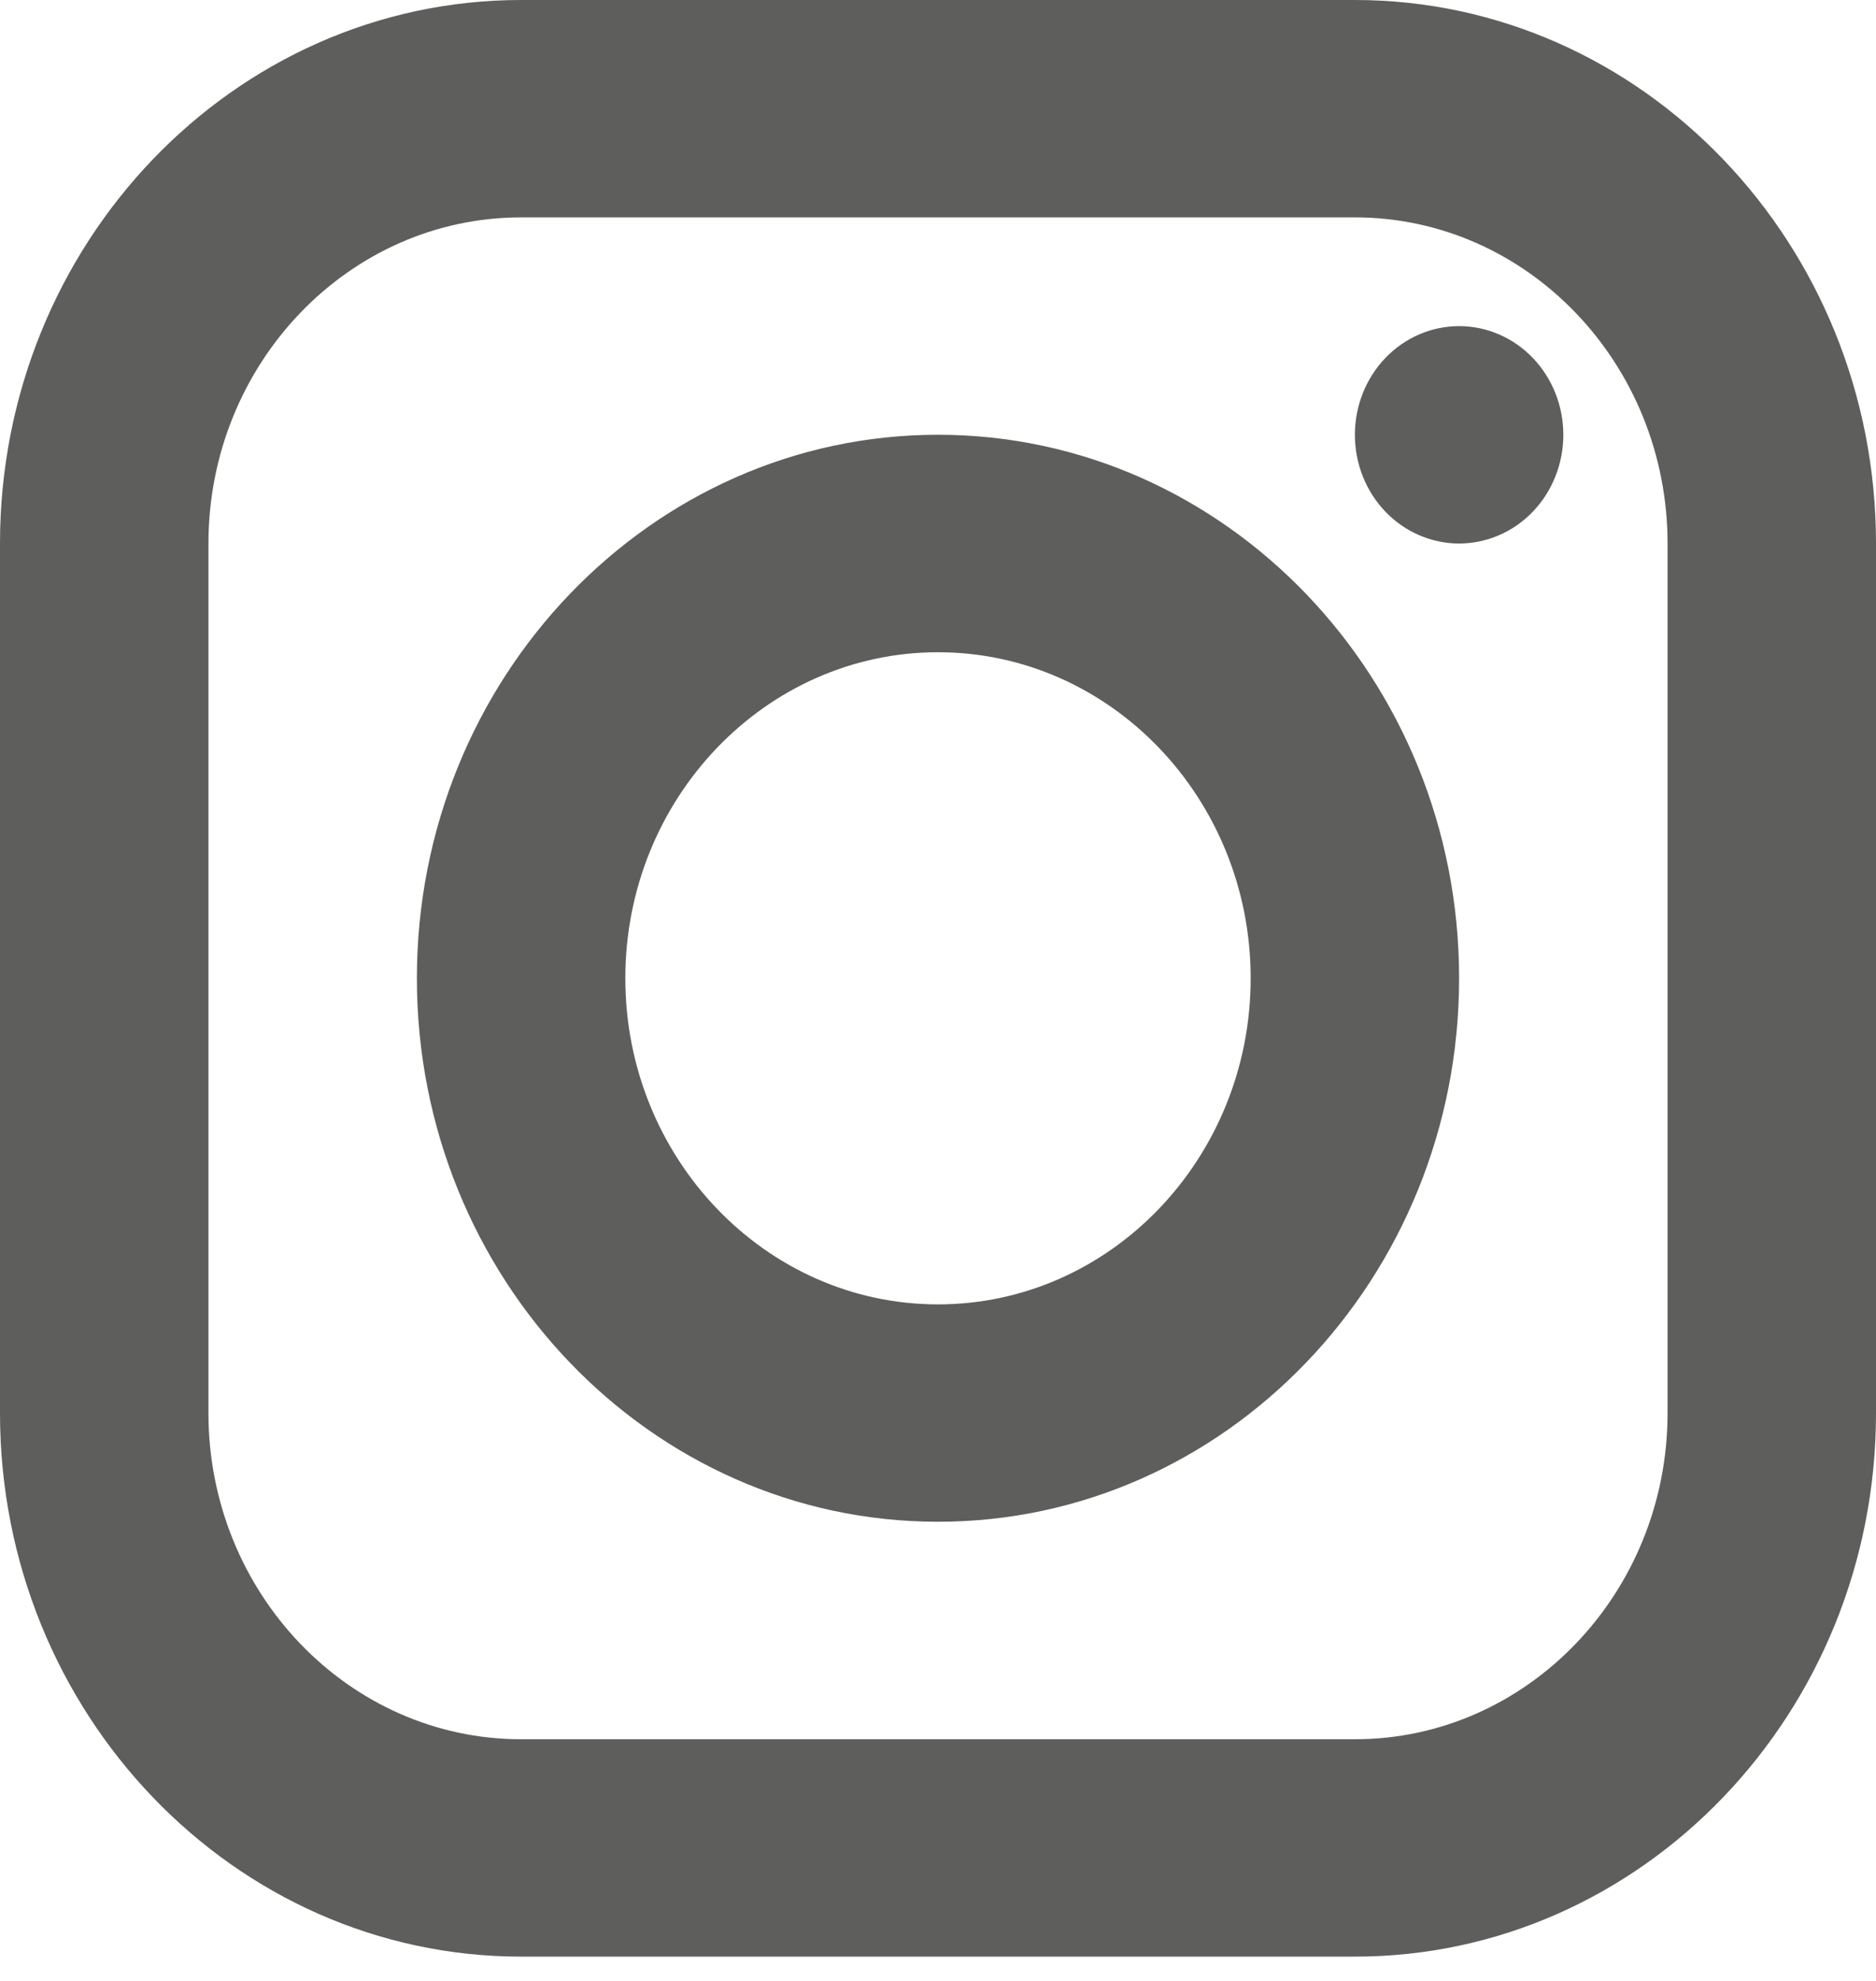 <svg width="18" height="19" viewBox="0 0 18 19" fill="none" xmlns="http://www.w3.org/2000/svg">
<path d="M5 0C2.243 0 0 2.339 0 5.213V13.554C0 16.428 2.243 18.767 5 18.767H13C15.757 18.767 18 16.428 18 13.554V5.213C18 2.339 15.757 0 13 0H5ZM5 2.085H13C14.654 2.085 16 3.489 16 5.213V13.554C16 15.278 14.654 16.682 13 16.682H5C3.346 16.682 2 15.278 2 13.554V5.213C2 3.489 3.346 2.085 5 2.085ZM14 3.128C13.735 3.128 13.48 3.238 13.293 3.433C13.105 3.629 13 3.894 13 4.17C13 4.447 13.105 4.712 13.293 4.908C13.48 5.103 13.735 5.213 14 5.213C14.265 5.213 14.52 5.103 14.707 4.908C14.895 4.712 15 4.447 15 4.17C15 3.894 14.895 3.629 14.707 3.433C14.52 3.238 14.265 3.128 14 3.128ZM9 4.17C6.243 4.17 4 6.509 4 9.383C4 12.258 6.243 14.596 9 14.596C11.757 14.596 14 12.258 14 9.383C14 6.509 11.757 4.17 9 4.17ZM9 6.256C10.654 6.256 12 7.659 12 9.383C12 11.108 10.654 12.511 9 12.511C7.346 12.511 6 11.108 6 9.383C6 7.659 7.346 6.256 9 6.256Z" fill="#5E5F5C"/>
</svg>

